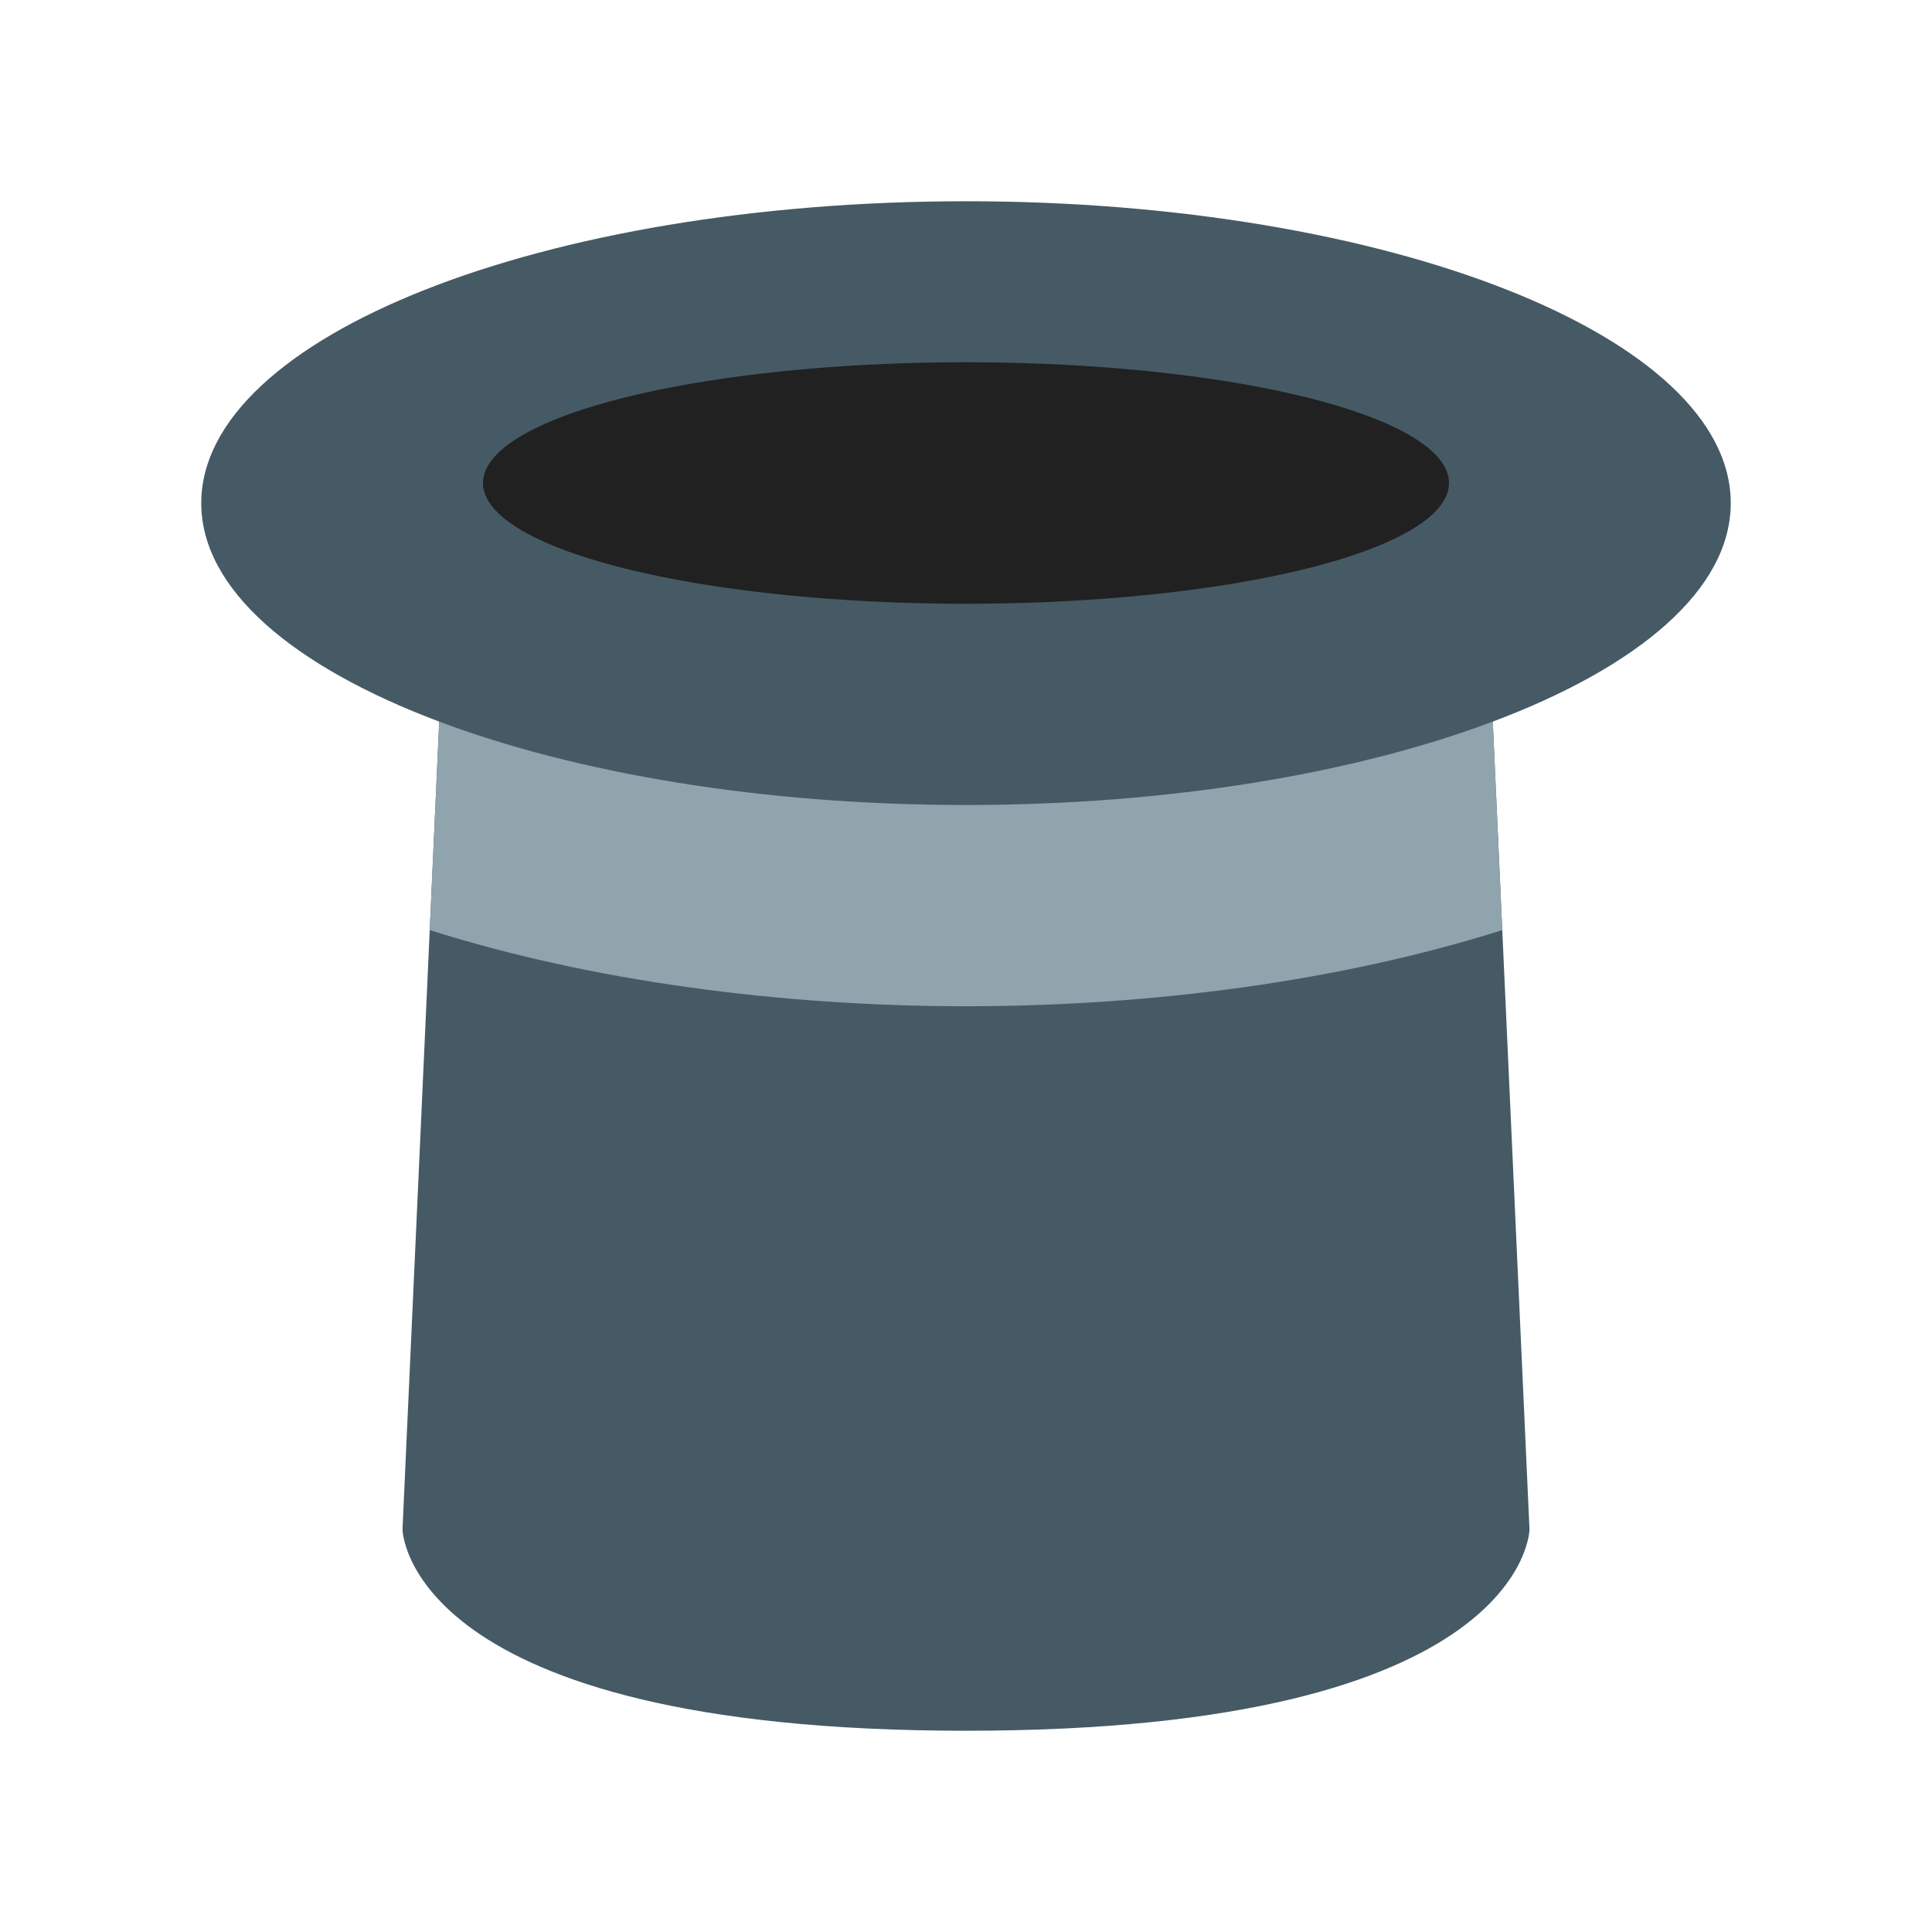 <svg xmlns="http://www.w3.org/2000/svg"  viewBox="0 0 48 48" width="144px" height="144px"><path fill="#455A64" d="M43,12.5C43,8.358,34.493,5,24,5S5,8.358,5,12.5c0,2.138,2.277,4.062,5.912,5.428L10,38c0,0,0.063,5,14,5s14-5,14-5l-0.912-20.072C40.723,16.562,43,14.638,43,12.5z"/><path fill="#90A4AE" d="M37.323,23.108l-0.235-5.18C33.679,19.209,29.078,20,24,20c-5.078,0-9.679-0.791-13.088-2.072l-0.235,5.18C14.705,24.383,19.42,25,24,25S33.295,24.383,37.323,23.108z"/><path fill="#212121" d="M24 9A12 3 0 1 0 24 15A12 3 0 1 0 24 9Z"/></svg>